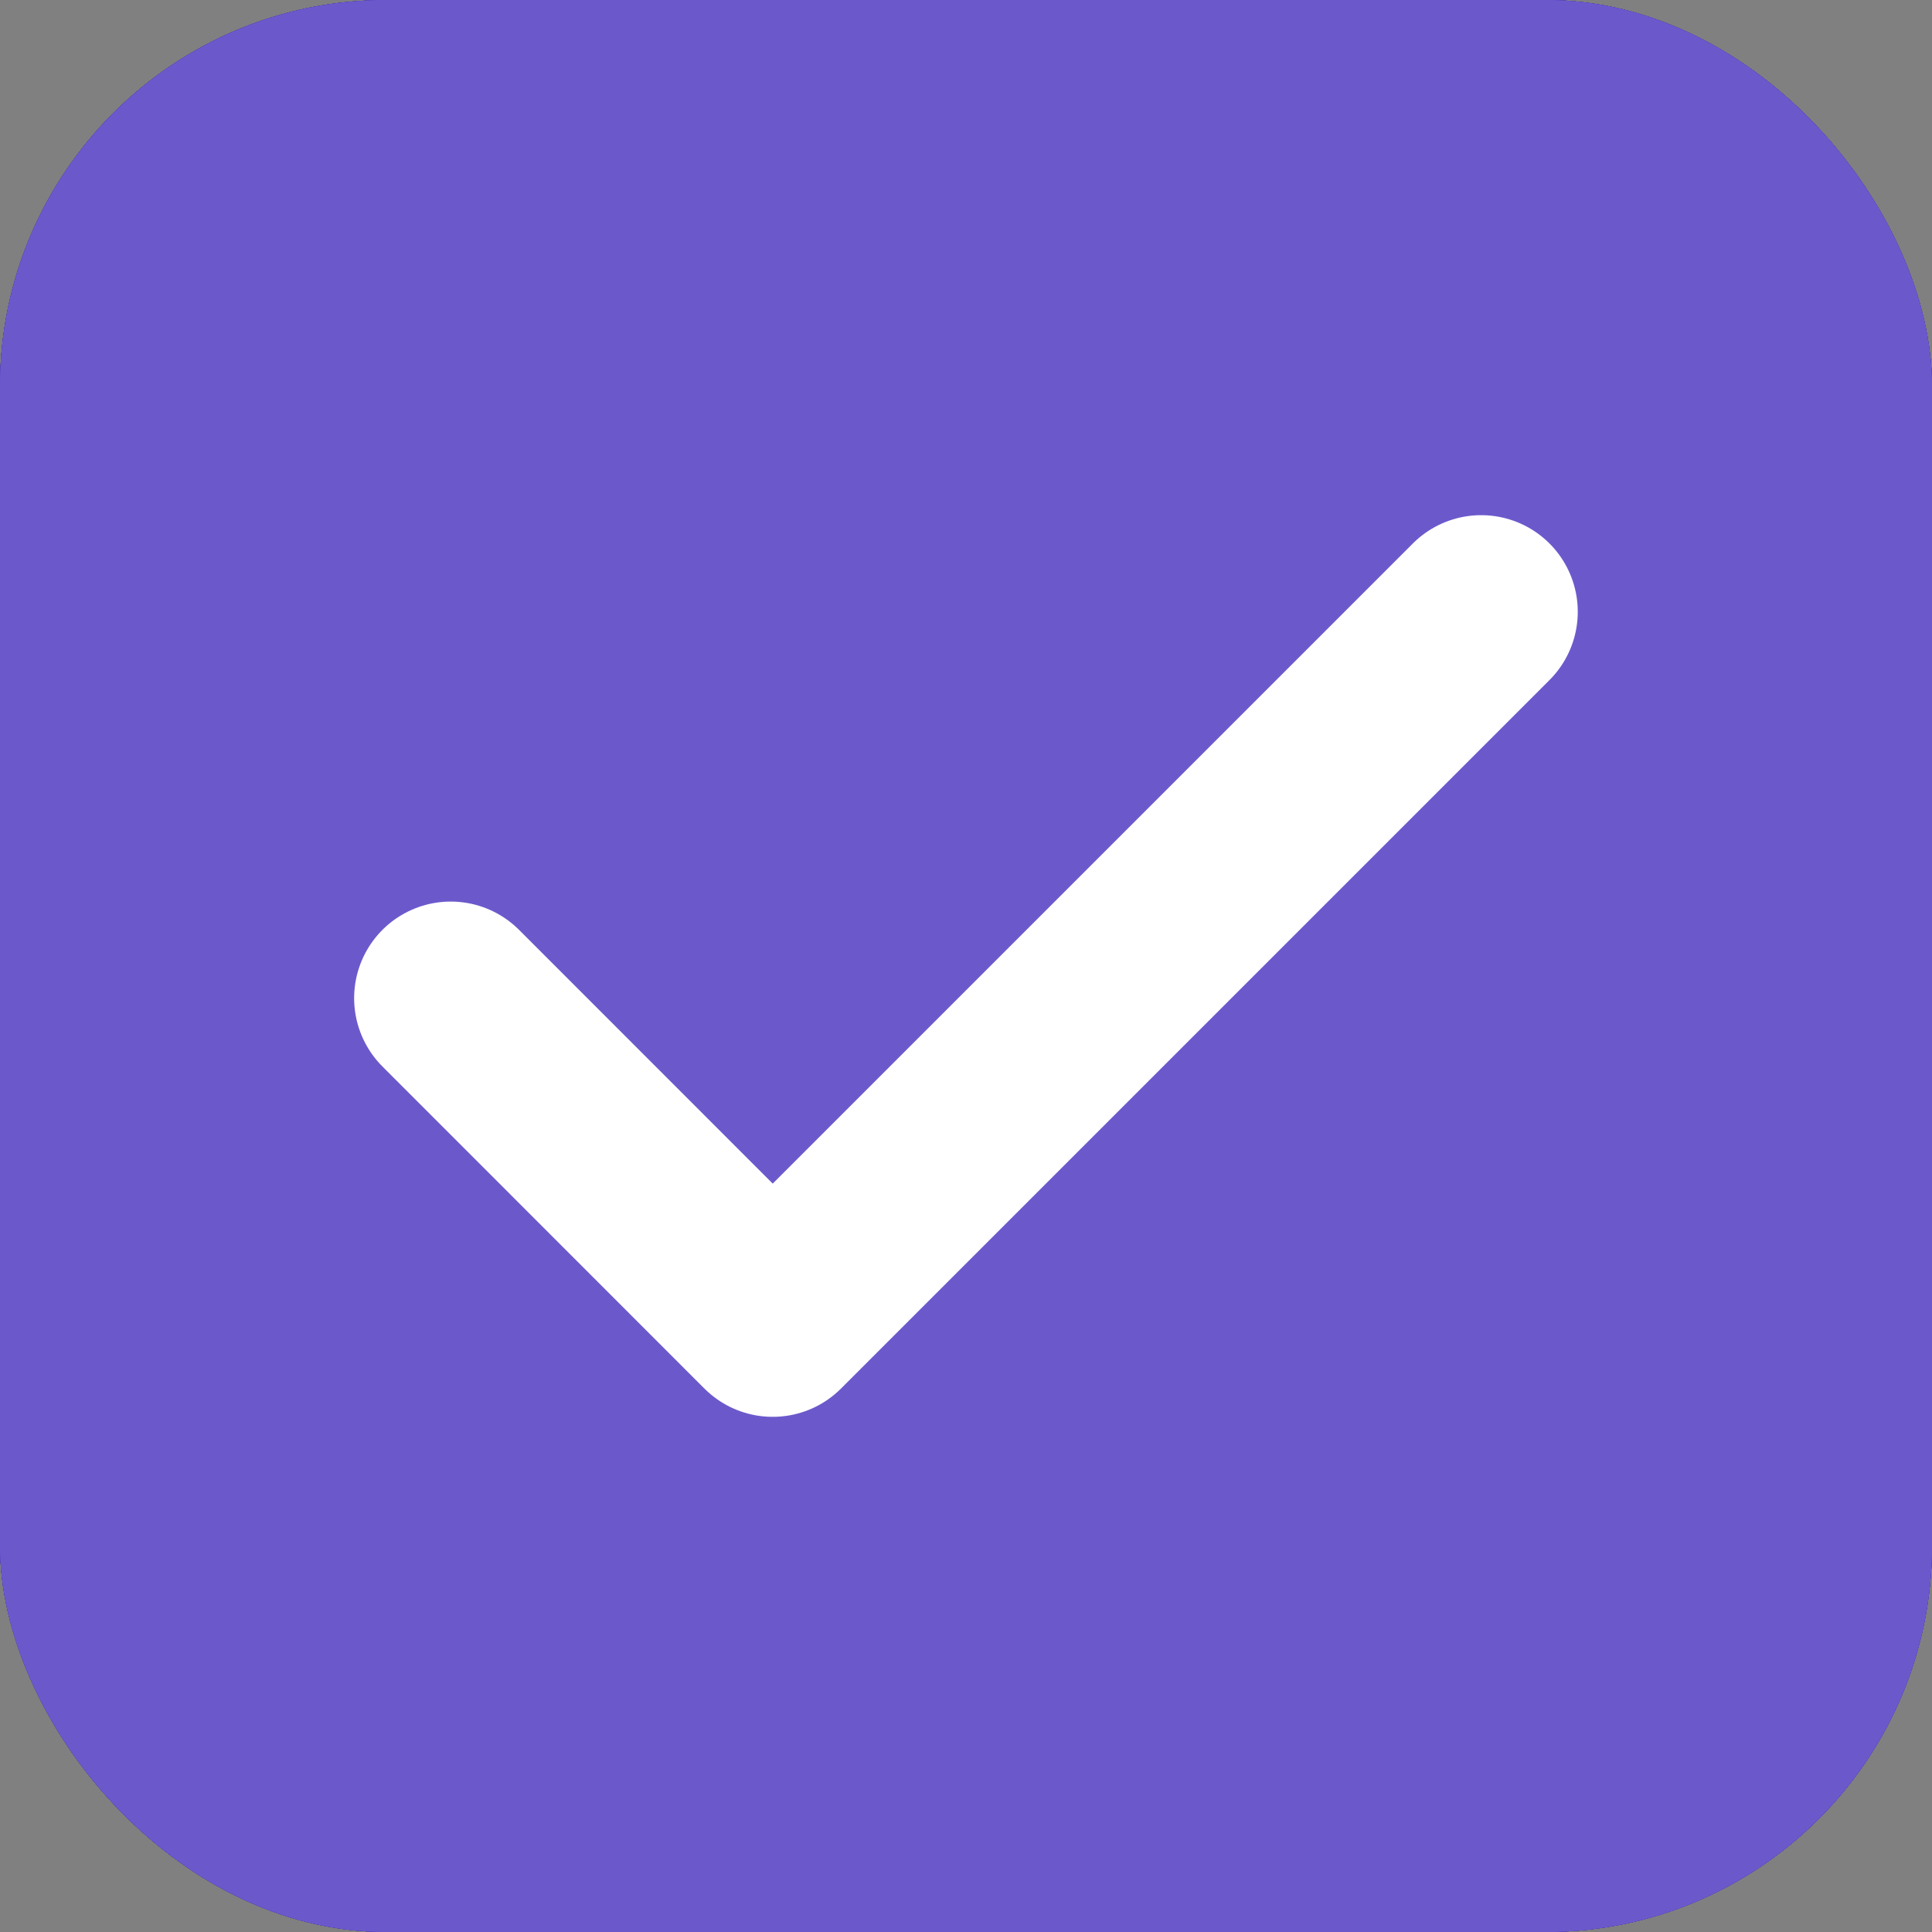 <svg width="20" height="20" viewBox="0 0 20 20" fill="none" xmlns="http://www.w3.org/2000/svg">
<rect x="0" y="0" width="20" height="20" fill="#808080" stroke="none"/>
<rect width="20" height="20" rx="4" fill="#2E1066"/>
<rect width="20" height="20" rx="4" fill="#410F9E"/>
<rect width="20" height="20" rx="4" fill="#453888"/>
<rect width="20" height="20" rx="4" fill="#5946D7"/>
<rect width="20" height="20" rx="4" fill="#6B59CC"/>
<path d="M15.333 6.333L7.999 13.667L4.666 10.333" stroke="white" stroke-width="2" stroke-linecap="round" stroke-linejoin="round"/>
</svg>
